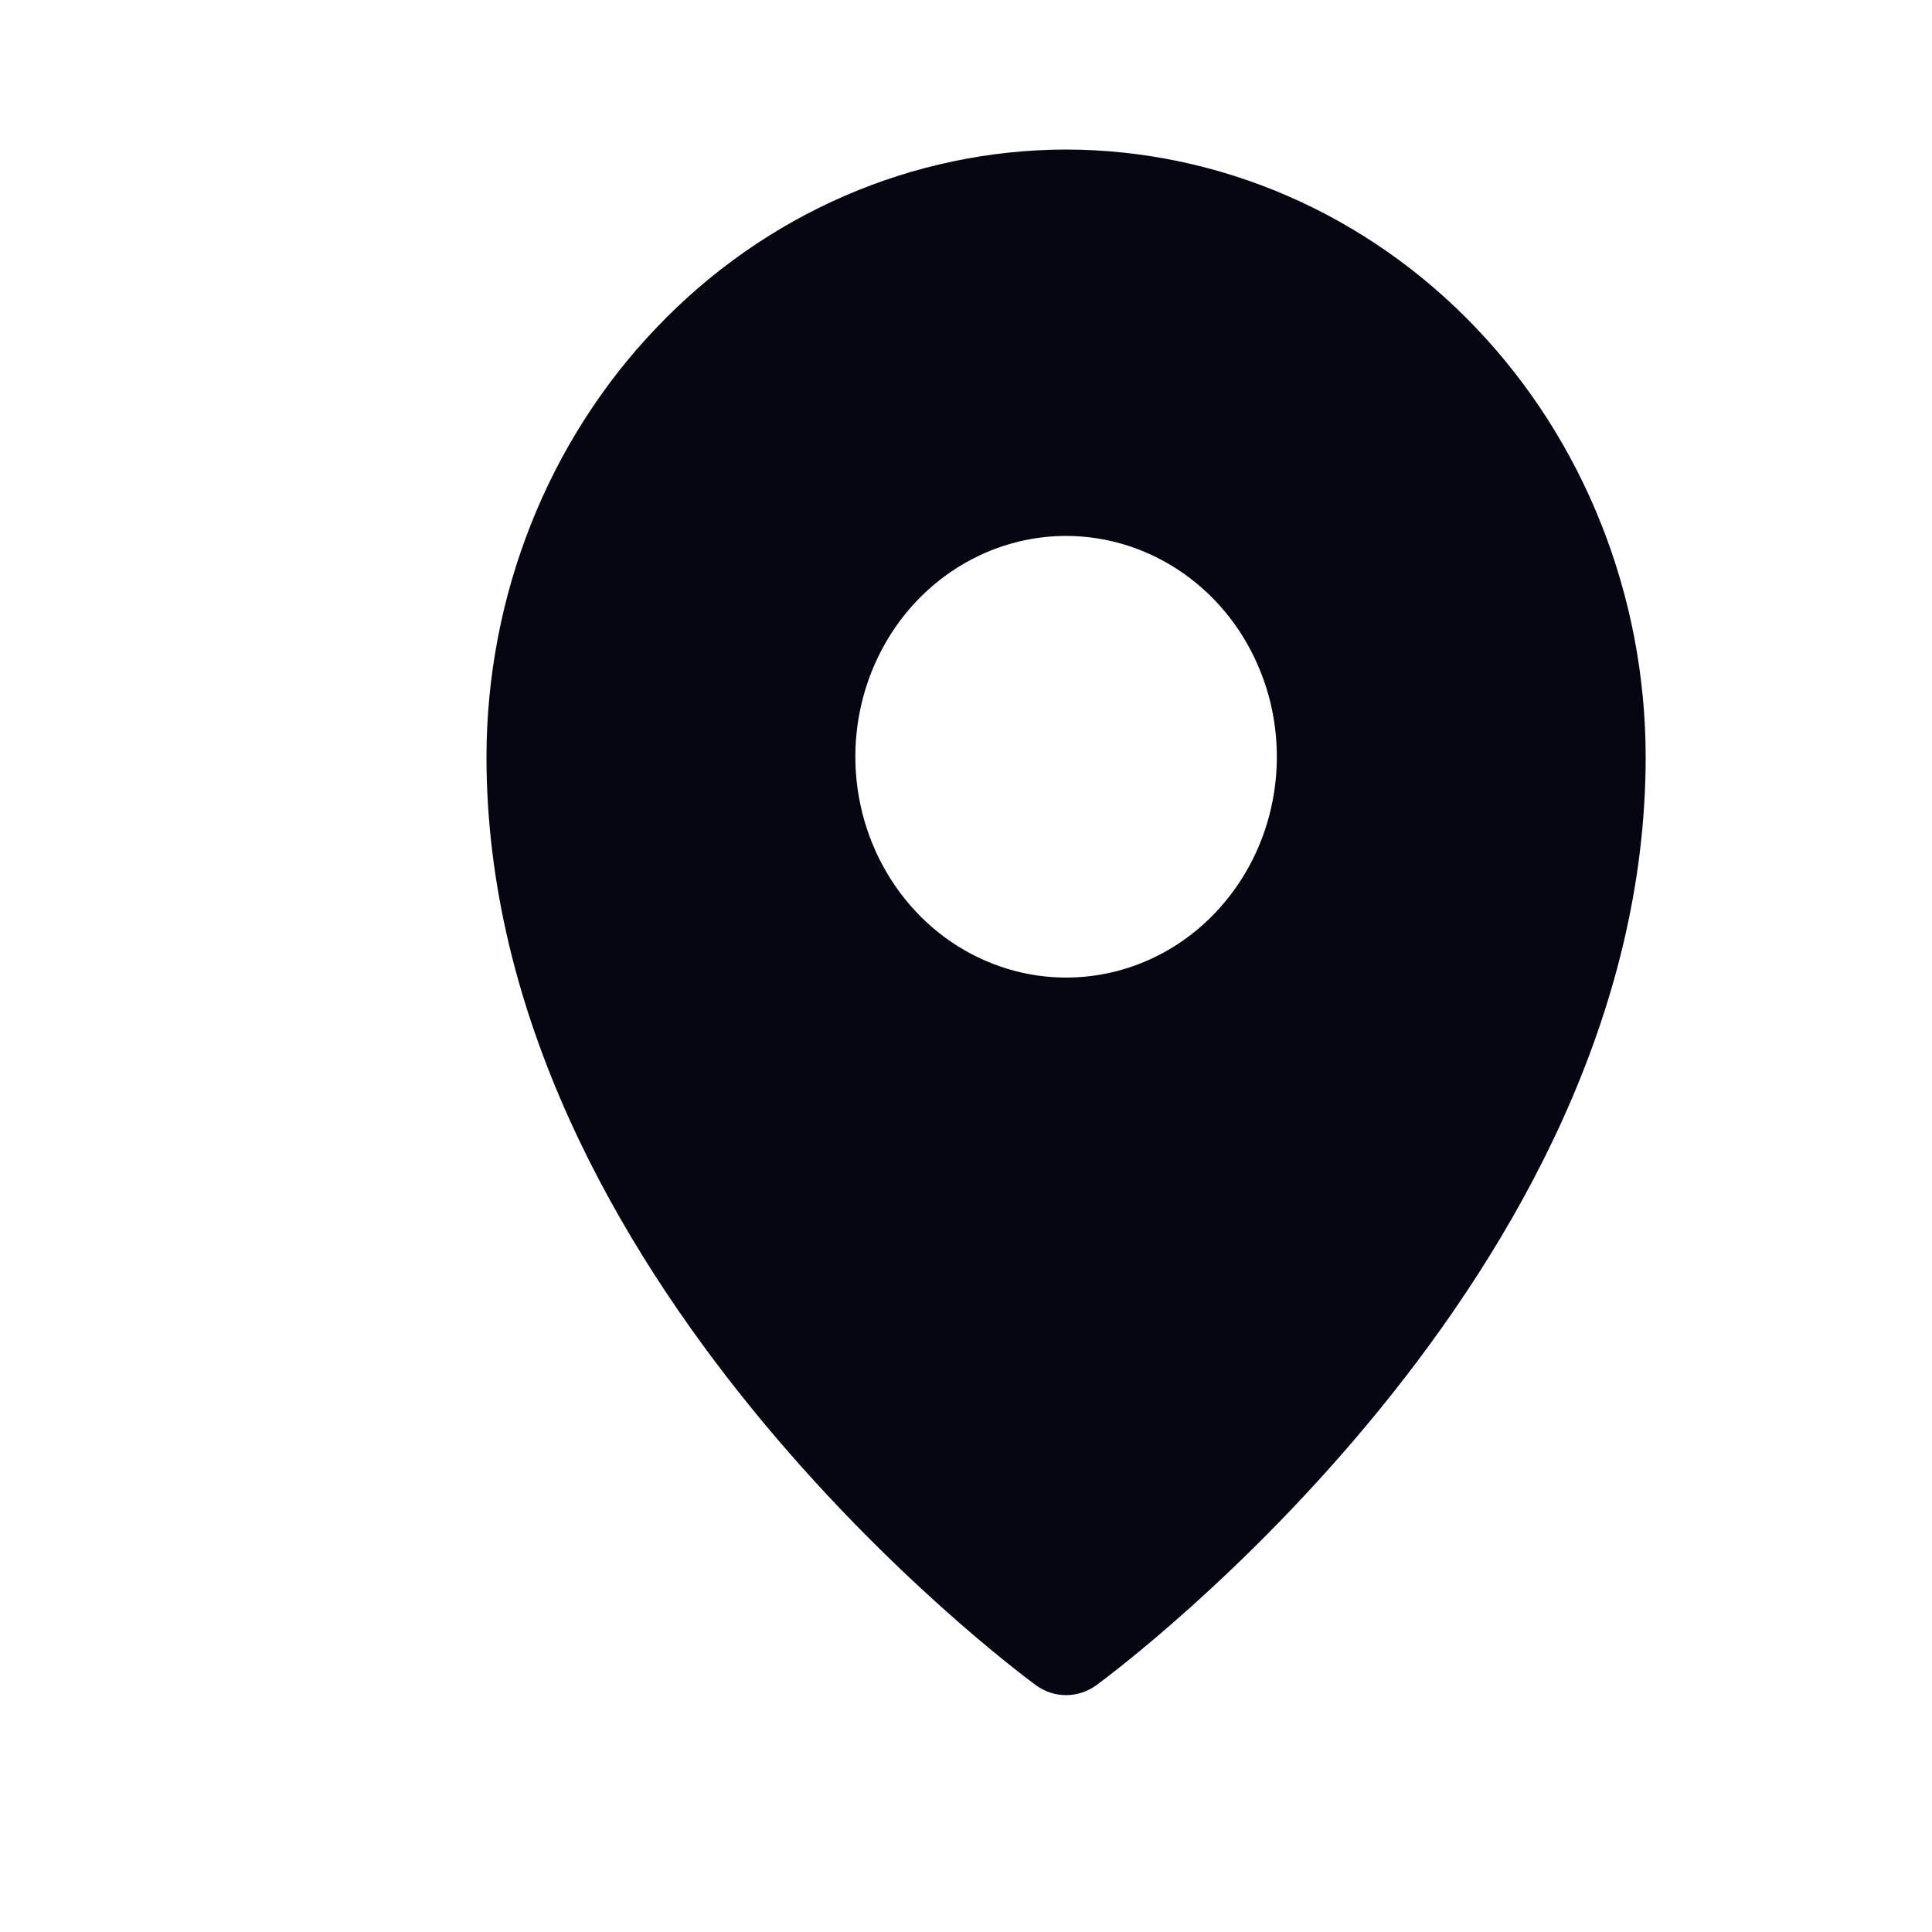 <svg width="15" height="15" viewBox="0 0 15 15" fill="none" xmlns="http://www.w3.org/2000/svg">
<path d="M8.277 1.161C7.084 1.163 5.94 1.66 5.097 2.544C4.253 3.427 3.779 4.626 3.777 5.876C3.777 9.91 7.868 12.956 8.043 13.084C8.111 13.134 8.193 13.161 8.277 13.161C8.361 13.161 8.443 13.134 8.512 13.084C8.686 12.956 12.777 9.91 12.777 5.876C12.776 4.626 12.301 3.427 11.458 2.544C10.614 1.66 9.47 1.163 8.277 1.161ZM8.277 4.161C8.601 4.161 8.917 4.262 9.186 4.45C9.456 4.639 9.665 4.906 9.789 5.22C9.913 5.533 9.945 5.877 9.882 6.21C9.819 6.543 9.663 6.848 9.434 7.088C9.206 7.328 8.914 7.491 8.597 7.557C8.279 7.623 7.95 7.589 7.651 7.459C7.352 7.33 7.097 7.11 6.917 6.828C6.737 6.546 6.641 6.215 6.641 5.876C6.641 5.421 6.813 4.985 7.12 4.663C7.427 4.342 7.843 4.161 8.277 4.161Z" fill="#060612"/>
</svg>
